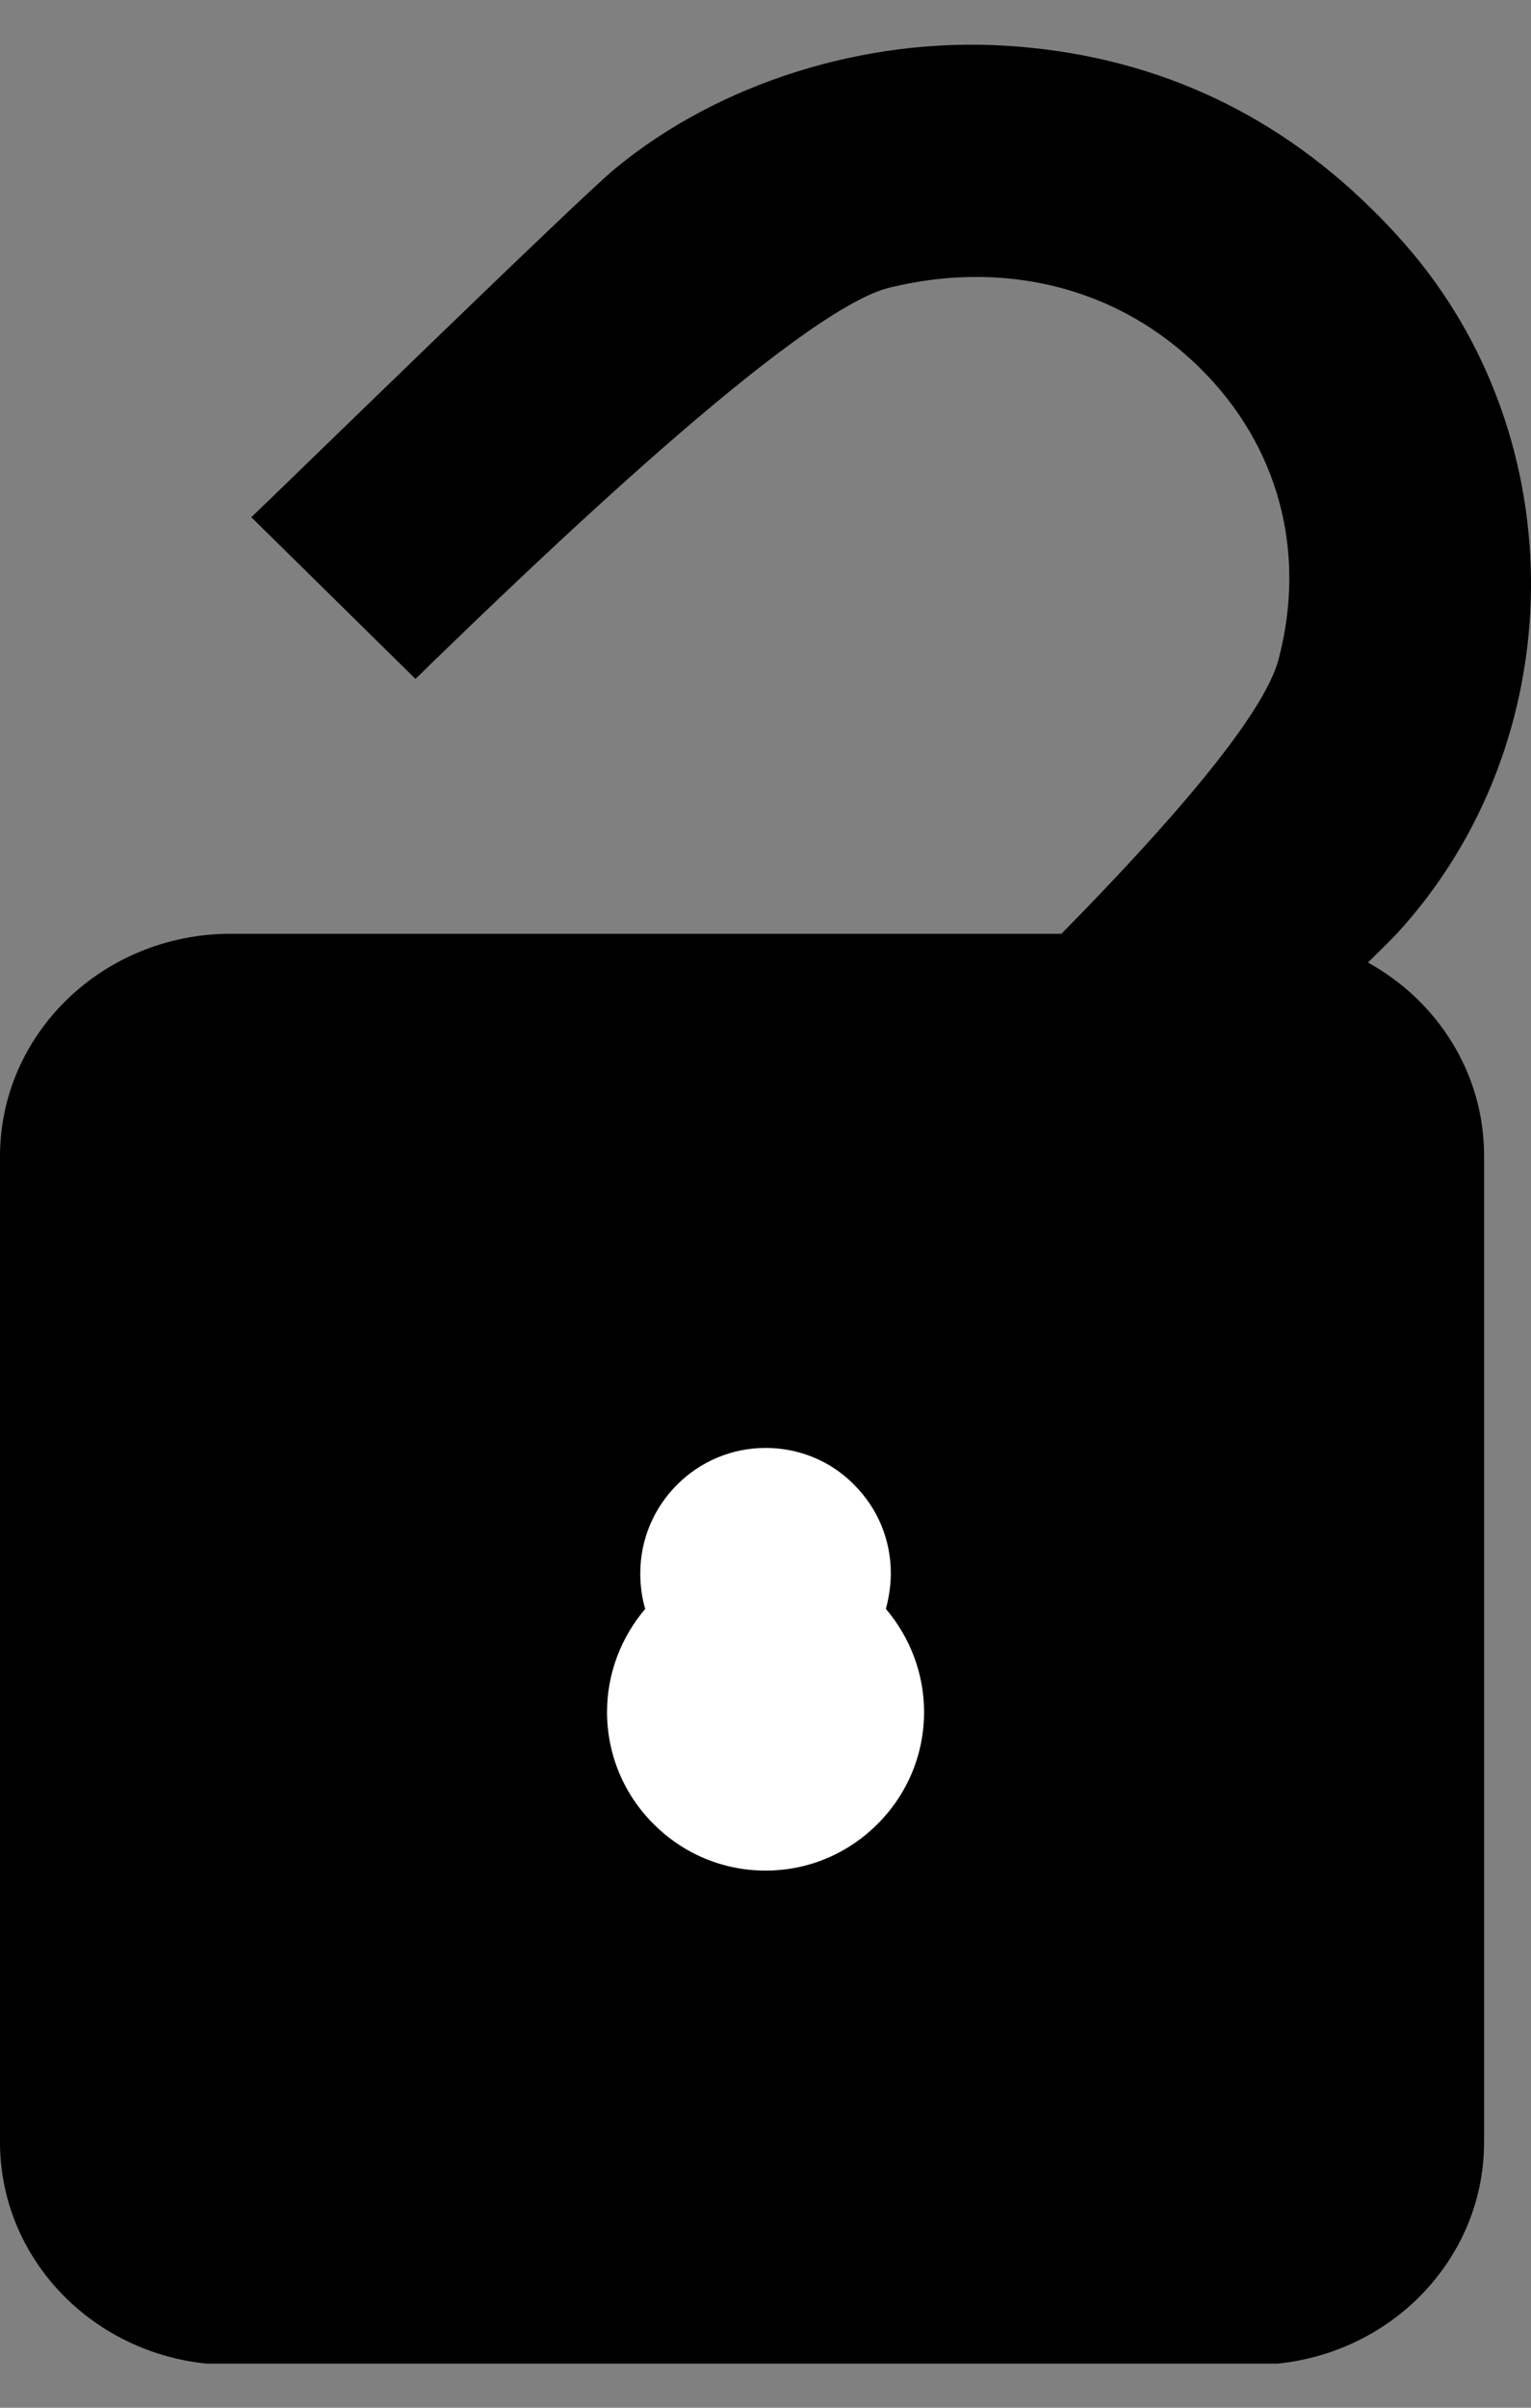 <svg width="14" height="22" viewBox="0 0 14 22" fill="none" xmlns="http://www.w3.org/2000/svg">
<rect x="0" y="0" width="14" height="22" fill="#808080" stroke="none"/>
<g clip-path="url(#clip0_3810_16126)">
<path d="M12.509 8.795C12.637 8.67 12.73 8.577 12.775 8.529C14.381 6.778 14.412 4.01 12.844 2.227C12.747 2.117 12.644 2.006 12.54 1.906C11.619 0.999 10.495 0.497 9.197 0.418C7.91 0.338 6.574 0.757 5.623 1.542C5.287 1.819 2.536 4.501 2.298 4.726L3.799 6.203C3.851 6.155 3.903 6.103 3.952 6.054C4.858 5.179 7.28 2.84 8.131 2.629C9.159 2.376 10.166 2.615 10.896 3.29C10.924 3.314 10.948 3.338 10.972 3.362C11.689 4.068 11.952 5.037 11.692 6.023C11.554 6.553 10.644 7.58 9.706 8.532H2.111C0.945 8.532 0 9.442 0 10.567V19.573C0 20.698 0.945 21.608 2.111 21.608H11.46C12.626 21.608 13.571 20.698 13.571 19.573V10.56C13.571 9.802 13.142 9.144 12.509 8.795Z" fill="black"/>
<path fill-rule="evenodd" clip-rule="evenodd" d="M7.001 17.092C6.613 17.092 6.25 16.94 5.976 16.666C5.703 16.393 5.551 16.03 5.551 15.642C5.551 15.293 5.679 14.961 5.9 14.701C5.869 14.597 5.855 14.486 5.855 14.376C5.855 13.743 6.371 13.23 7.001 13.23C7.305 13.23 7.596 13.348 7.81 13.566C8.028 13.784 8.146 14.071 8.146 14.376C8.146 14.486 8.129 14.594 8.101 14.701C8.322 14.961 8.45 15.293 8.45 15.642C8.45 16.03 8.298 16.393 8.025 16.666C7.751 16.94 7.388 17.092 7.001 17.092Z" fill="white"/>
</g>
<defs>
<clipPath id="clip0_3810_16126">
<rect width="14" height="21.194" fill="white" transform="translate(0 0.403)"/>
</clipPath>
</defs>
</svg>
